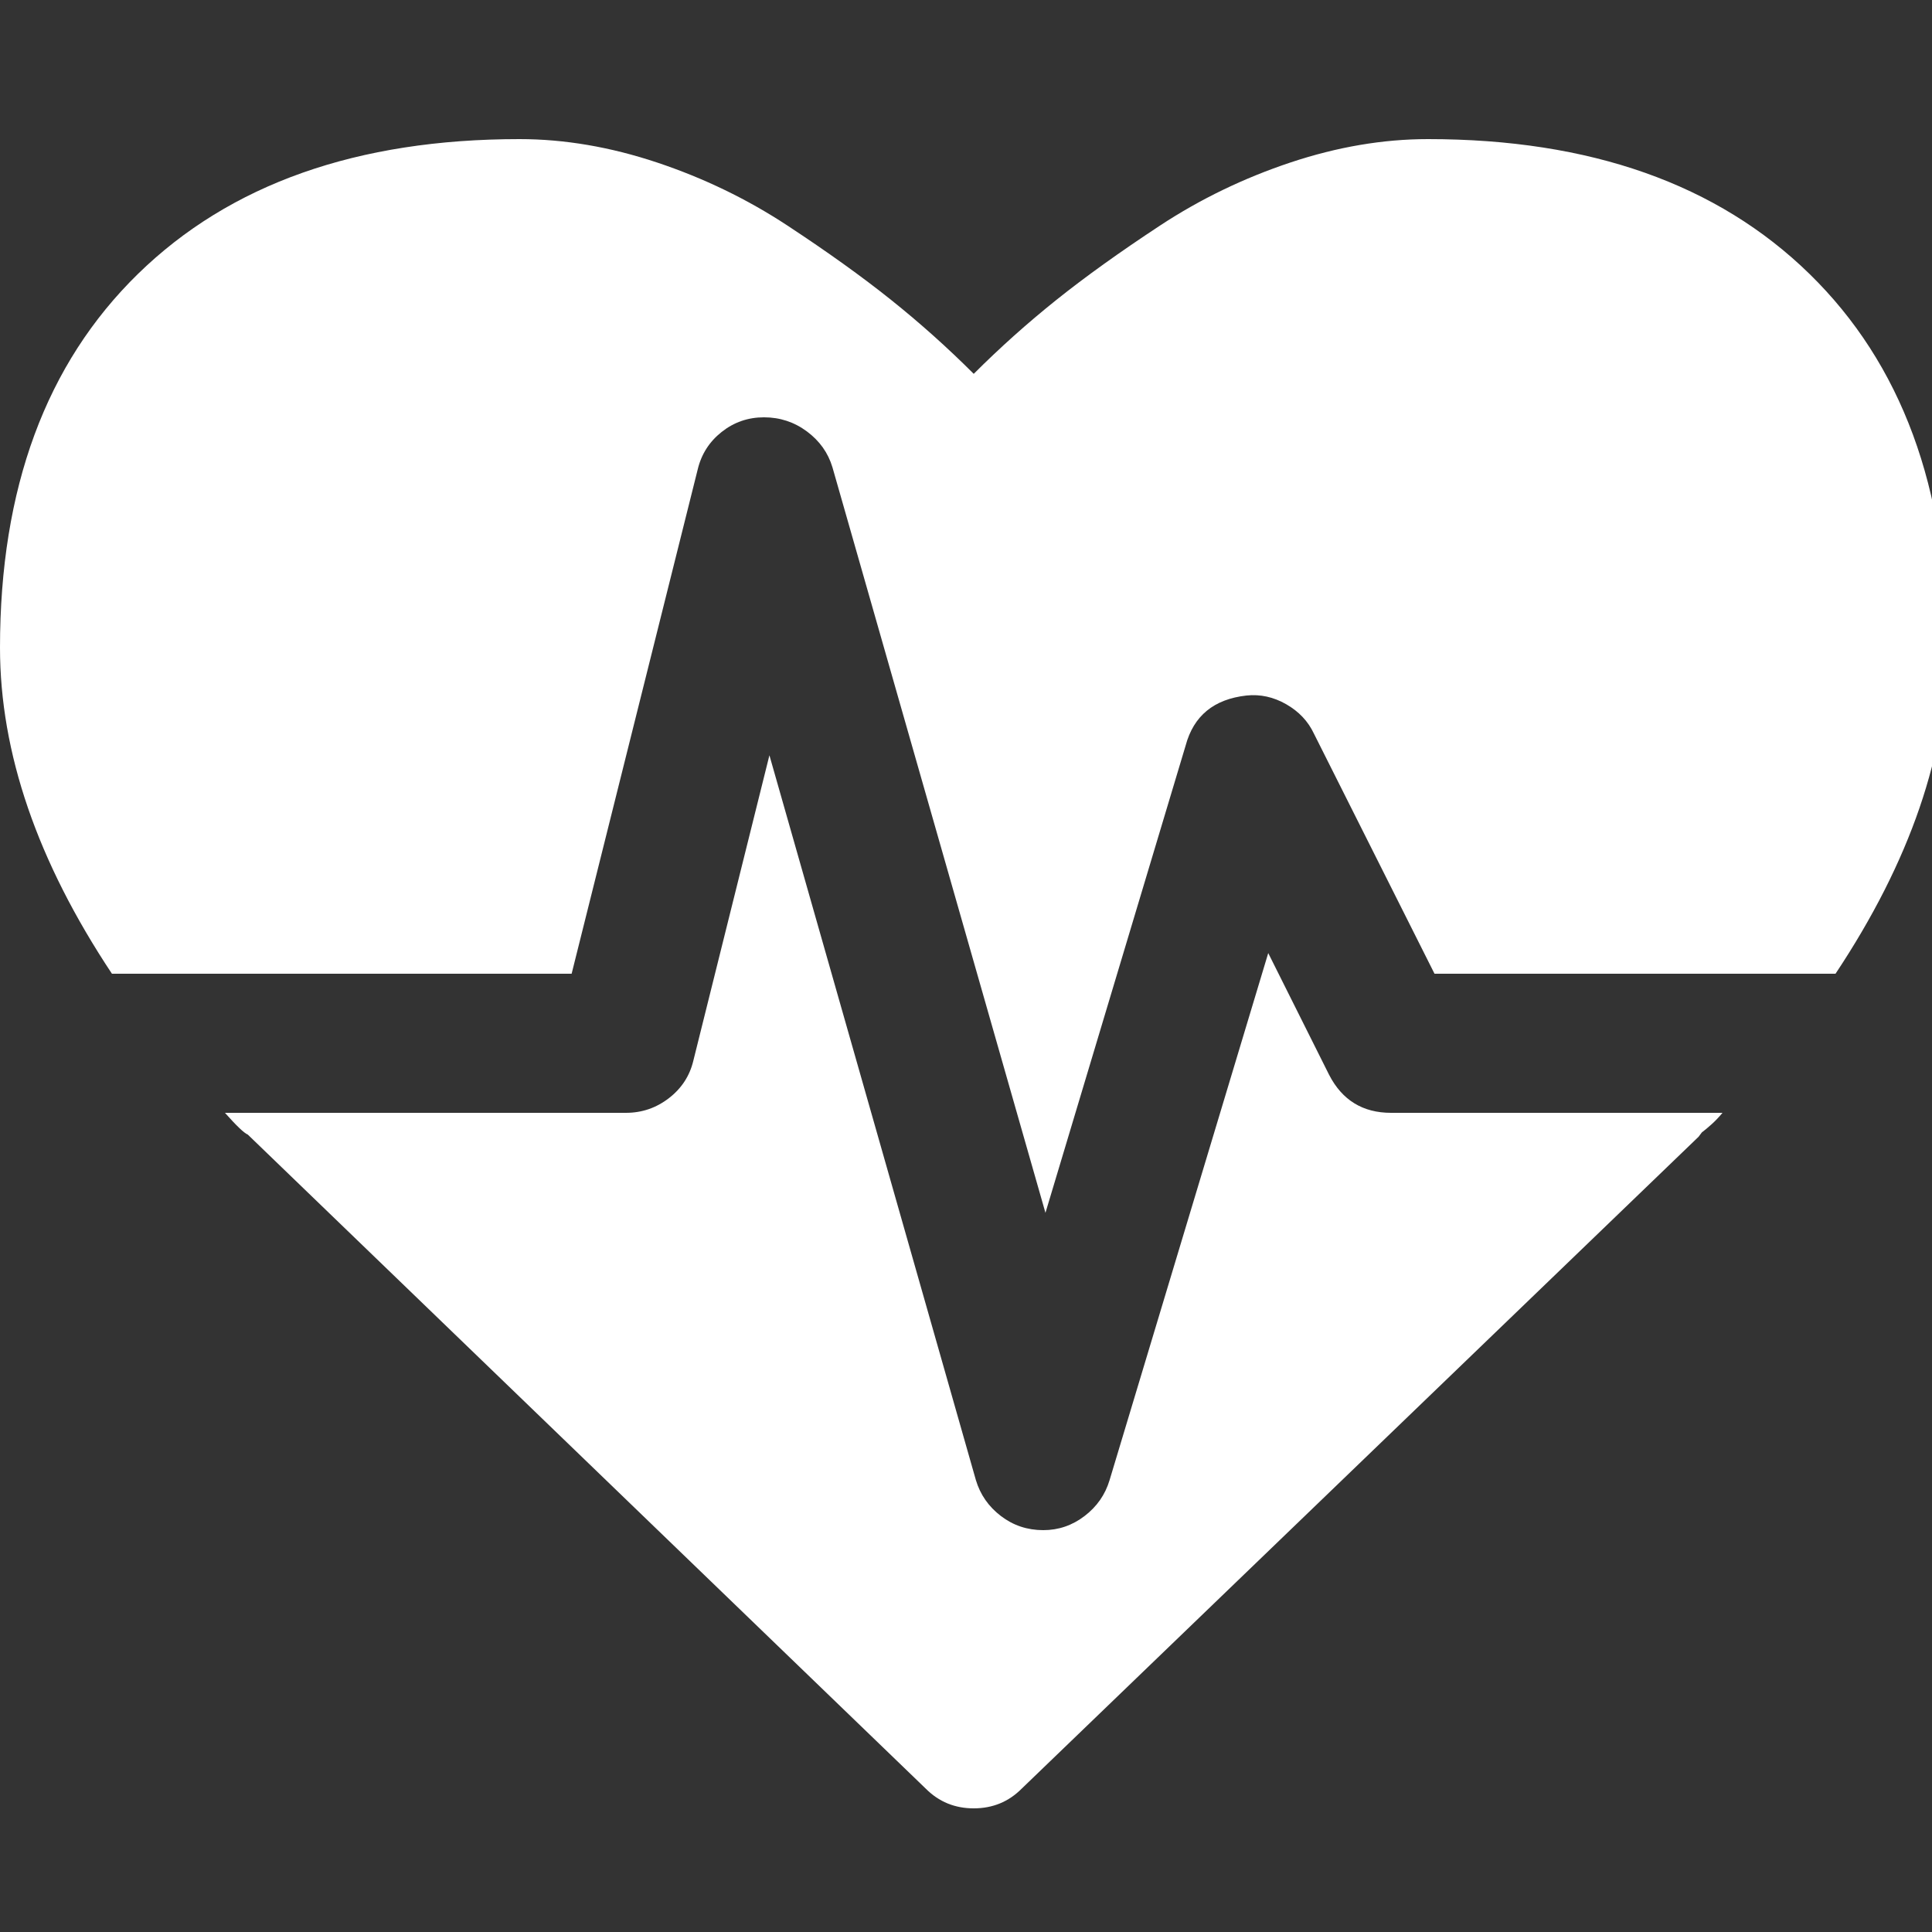 ﻿<!DOCTYPE svg PUBLIC "-//W3C//DTD SVG 1.1//EN" "http://www.w3.org/Graphics/SVG/1.1/DTD/svg11.dtd">
<svg xmlns="http://www.w3.org/2000/svg" xmlns:xlink="http://www.w3.org/1999/xlink" version="1.1" x="0" y="0" width="16" height="16" overflow="auto" preserveAspectRatio="xMidYMid" baseProfile="tiny" space="preserve">
  <rect width="100%" height="100%" fill="#333333" stroke="none"/>
  <path d="M1280 512 L1585 512 Q1580 506 1575 501.5 Q1570 497 1566 494 L1563 490 L940 -110 Q922 -128 896 -128 Q870 -128 852 -110 L228 492 Q223 494 207 512 L576 512 Q598 512 615.5 525.5 Q633 539 638 560 L708 841 L898 174 Q904 154 921 141 Q938 128 960 128 Q981 128 998 141 Q1015 154 1021 174 L1167 659 L1223 547 Q1241 512 1280 512 z M1792 940 Q1792 795 1689 640 L1320 640 L1209 861 Q1201 878 1183.5 888 Q1166 898 1147 896 Q1102 891 1091 850 L962 420 L766 1106 Q760 1126 742.5 1139 Q725 1152 703 1152 Q681 1152 664 1138.5 Q647 1125 642 1104 L526 640 L103 640 Q0 795 0 940 Q0 1160 127 1284 Q254 1408 478 1408 Q540 1408 604.5 1386.5 Q669 1365 724.5 1328.5 Q780 1292 820 1260 Q860 1228 896 1192 Q932 1228 972 1260 Q1012 1292 1067.5 1328.5 Q1123 1365 1187.5 1386.5 Q1252 1408 1314 1408 Q1538 1408 1665 1284 Q1792 1160 1792 940 z" pathLength="0" fill="White" transform="translate(0, 1.311302E-06) scale(0.009, -0.009) translate(0, -1536)" />
</svg>